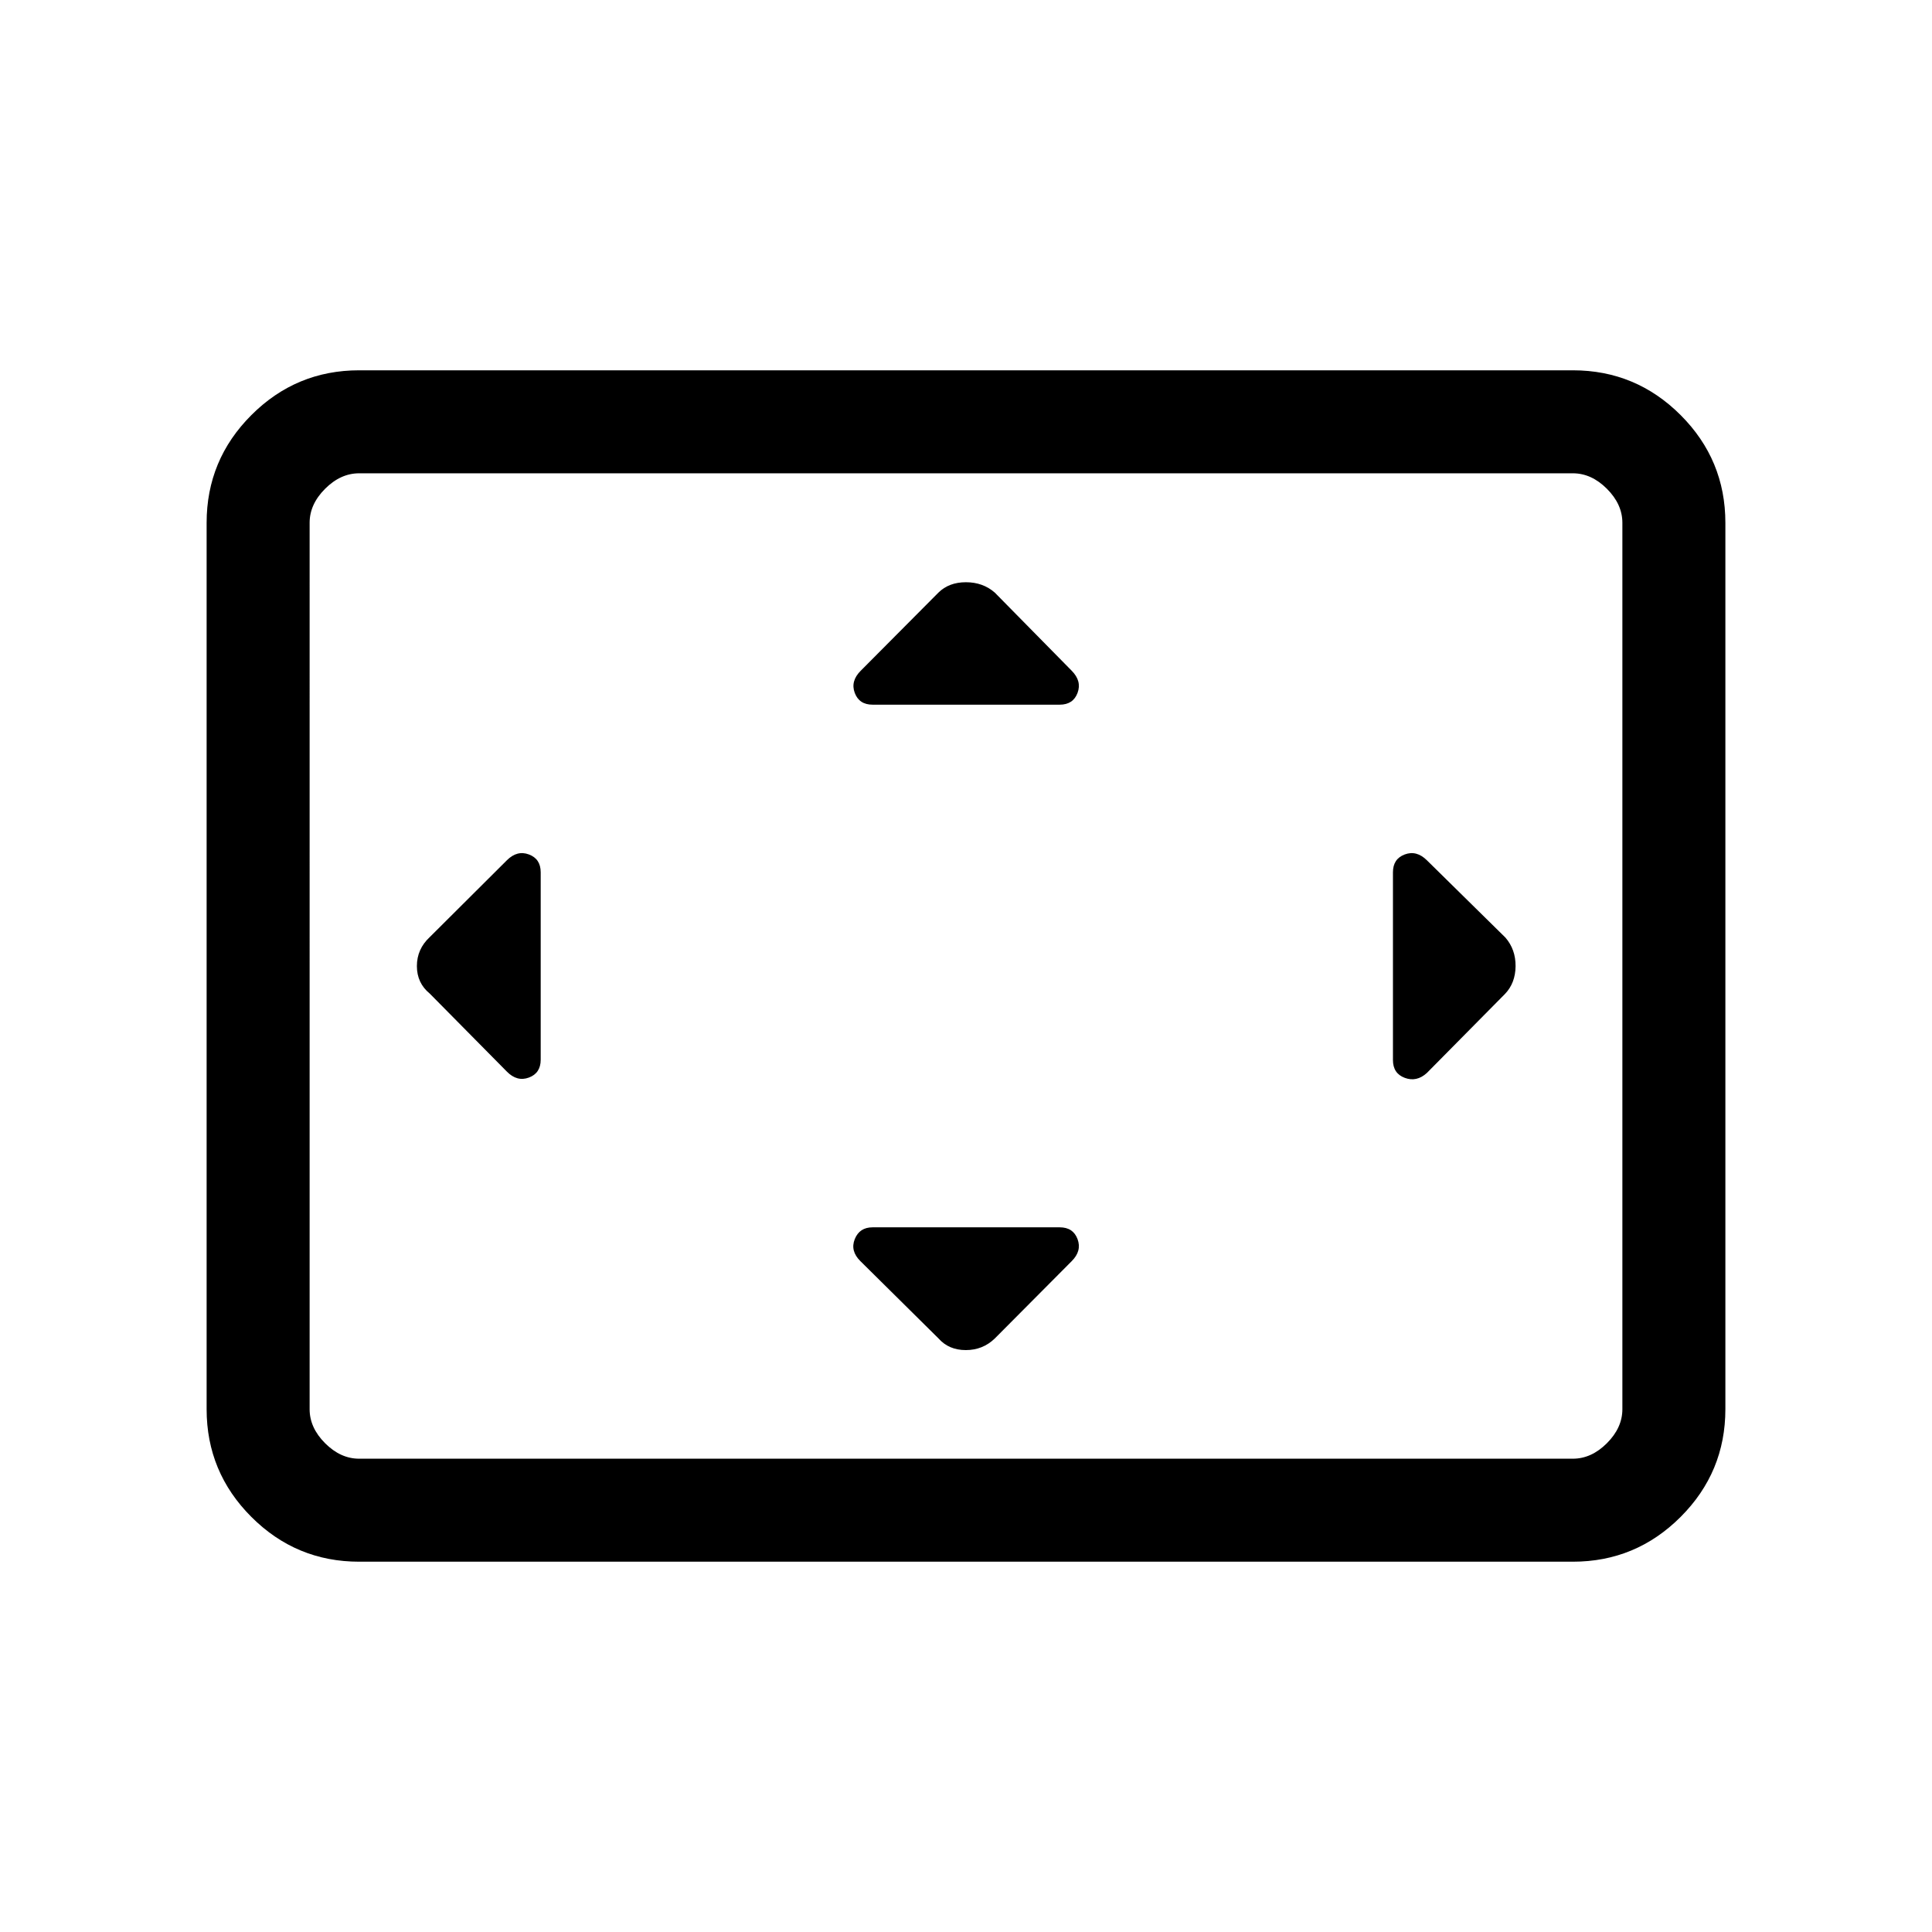 <svg xmlns="http://www.w3.org/2000/svg" height="40" viewBox="0 -960 960 960" width="40"><path d="M268.67-526.56q0-6.69-5.86-8.87-5.86-2.19-10.94 2.89l-38.31 38.16q-6.41 5.95-6.41 14.41t6.41 13.69l38.31 38.76q5.08 5.14 10.94 2.95 5.86-2.18 5.86-8.87v-93.12Zm257.89 176.41h-92.97q-6.52 0-8.86 5.86-2.35 5.85 2.79 10.93l38.82 38.42q5.11 5.79 13.57 5.79t14.42-5.79l38.21-38.42q5.08-5.08 2.89-10.93-2.18-5.86-8.87-5.86Zm0-259.7q6.69 0 8.87-5.86 2.19-5.85-2.89-10.99l-38.21-38.82q-5.9-5.17-14.36-5.17-8.46 0-13.69 5.17l-38.6 38.82q-5.14 5.14-2.96 10.99 2.19 5.86 8.87 5.86h92.97Zm165.59 83.29v93.28q0 6.68 5.89 8.86 5.89 2.19 10.97-2.44l38.82-39.27q5.17-5.41 5.25-13.75.07-8.33-5.04-14.24l-39.03-38.42q-5.14-5.08-11-2.89-5.86 2.18-5.86 8.87ZM178.46-184q-31.3 0-53.55-22.25-22.24-22.24-22.24-53.54v-440.42q0-31.3 22.24-53.54Q147.16-776 178.46-776h603.08q31.3 0 53.55 22.25 22.24 22.24 22.24 53.54v440.42q0 31.3-22.24 53.54Q812.84-184 781.54-184H178.46Zm0-51.18h603.08q9.23 0 16.92-7.69 7.69-7.69 7.69-16.92v-440.42q0-9.23-7.69-16.92-7.69-7.69-16.92-7.69H178.46q-9.23 0-16.92 7.69-7.69 7.69-7.69 16.92v440.42q0 9.23 7.69 16.92 7.69 7.69 16.92 7.69Zm-24.61 0V-724.82-235.18Z"/></svg>